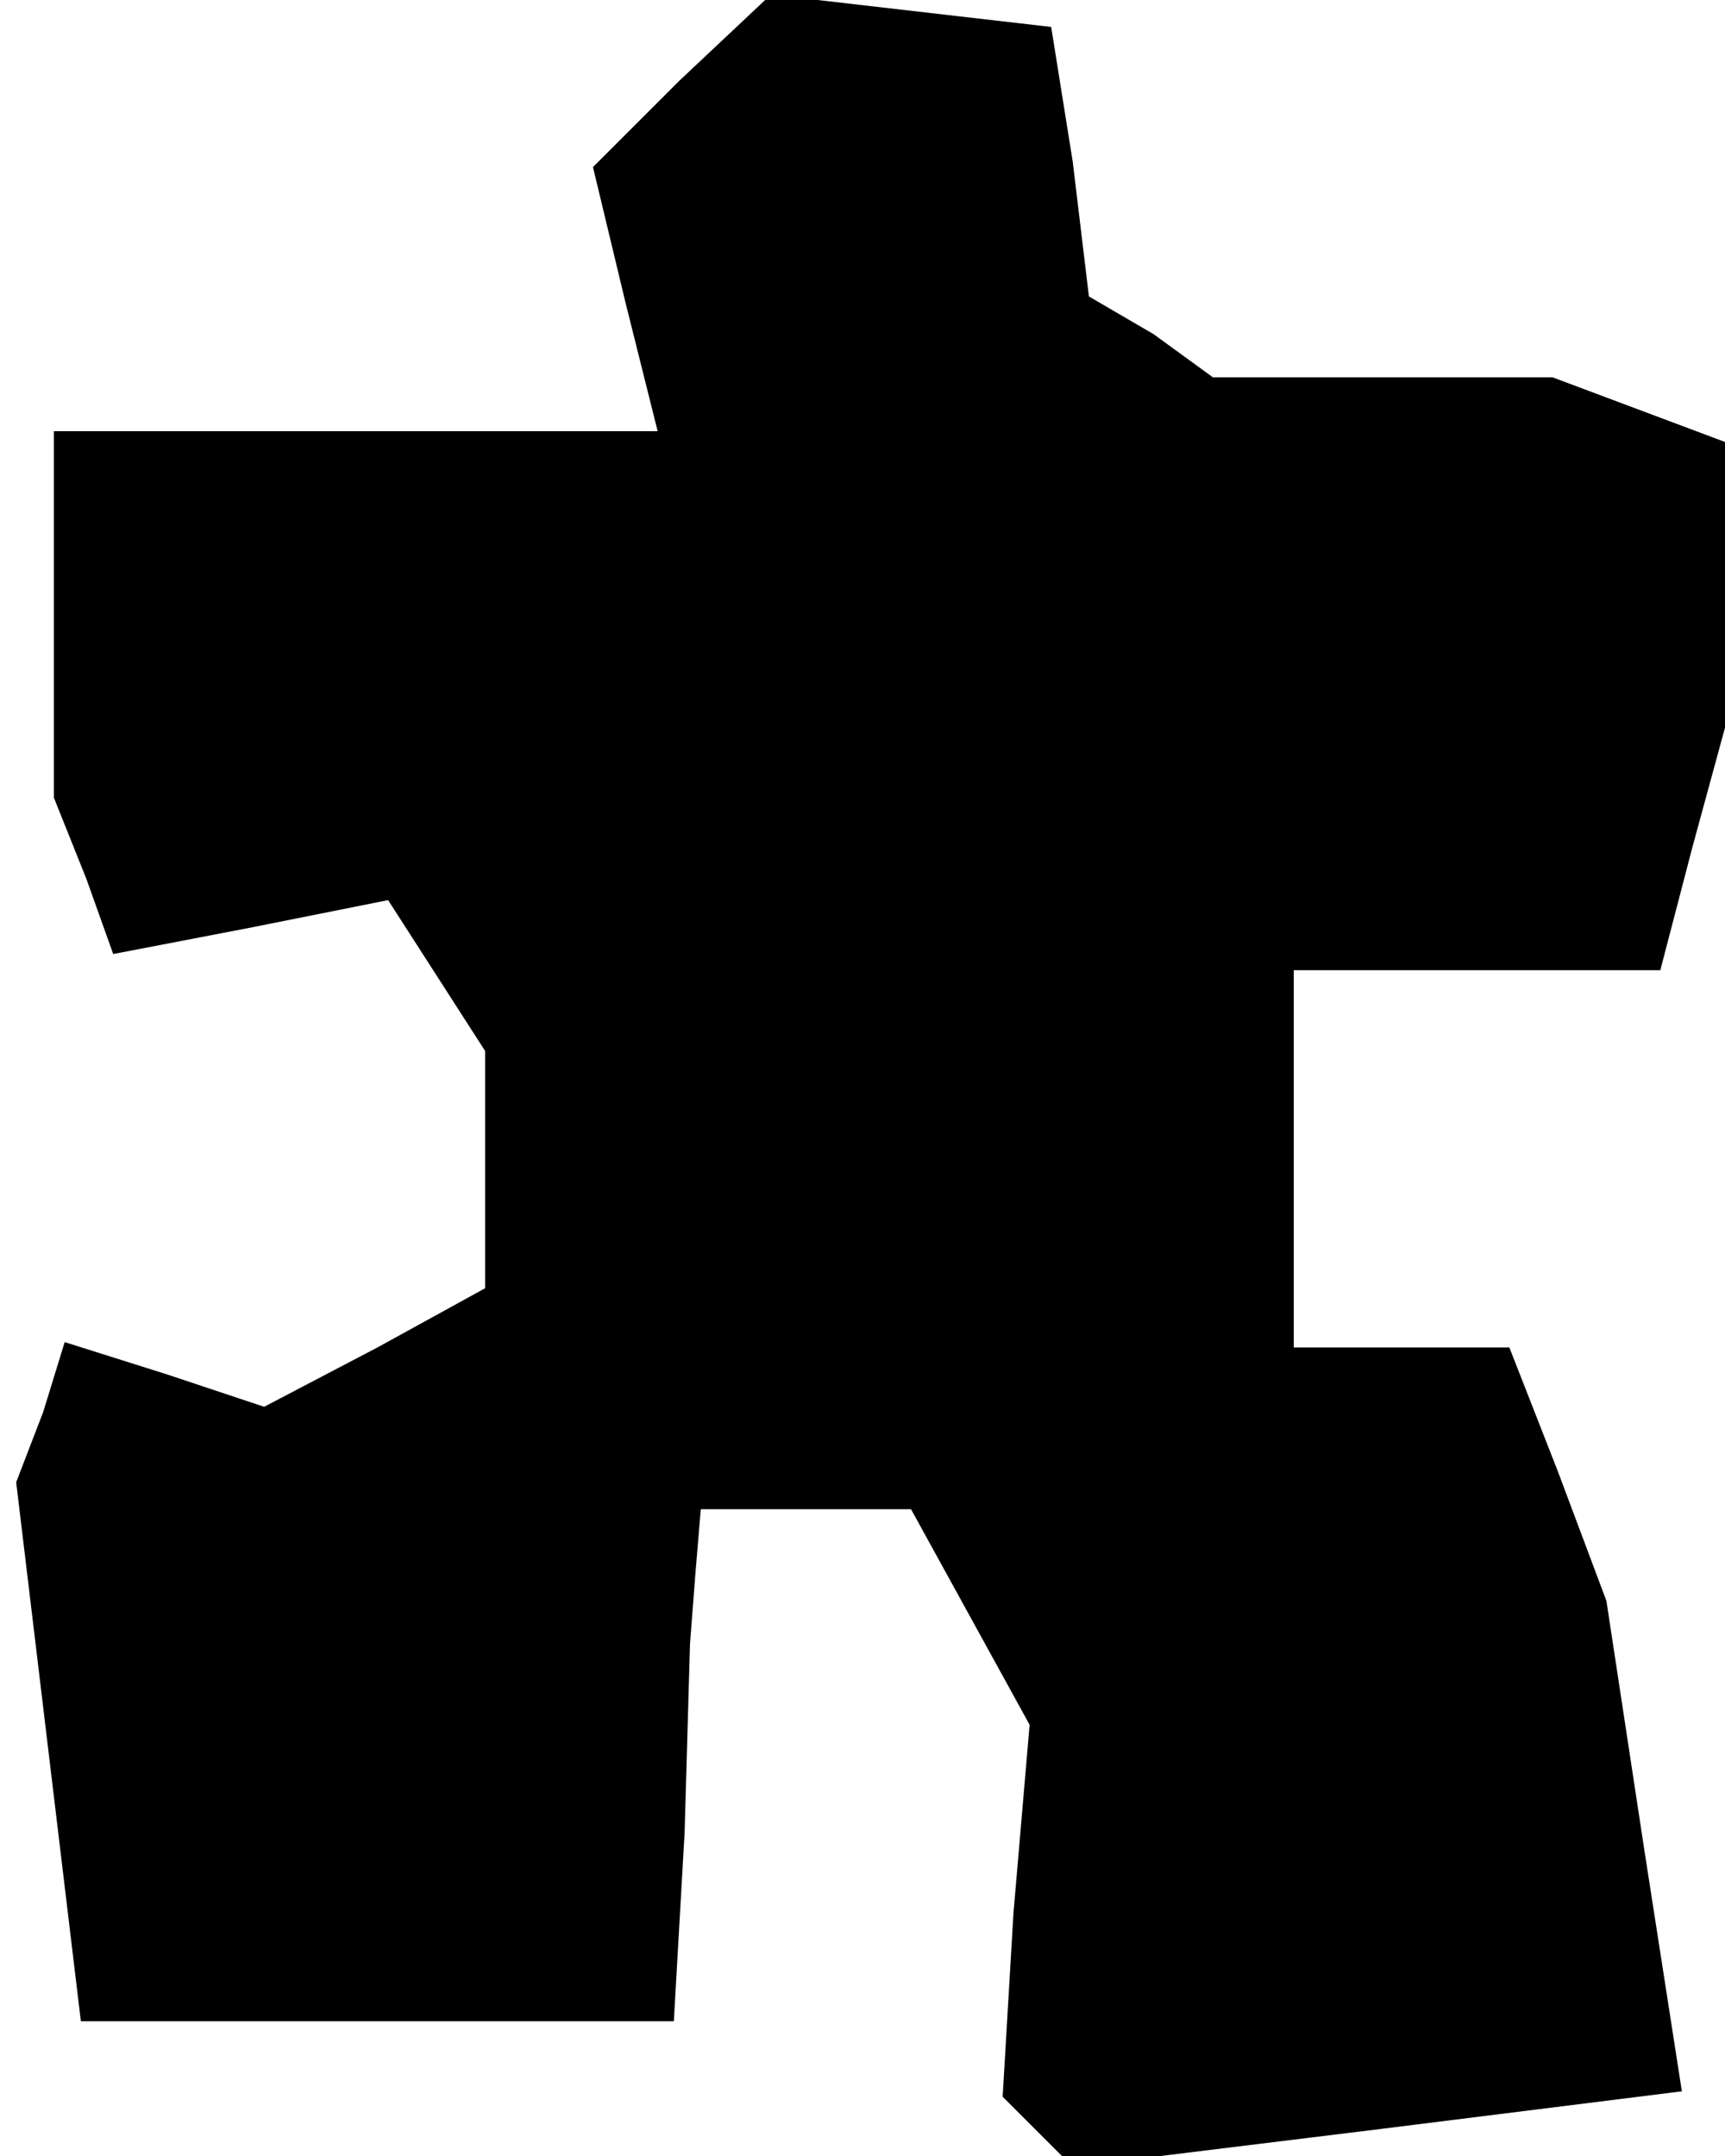 <?xml version="1.0" standalone="no"?>
<!DOCTYPE svg PUBLIC "-//W3C//DTD SVG 20010904//EN"
 "http://www.w3.org/TR/2001/REC-SVG-20010904/DTD/svg10.dtd">
<svg version="1.0" xmlns="http://www.w3.org/2000/svg"
 width="32pt" height="40pt" viewBox="0 0 32 40"
 preserveAspectRatio="xMidYMid meet">
<g transform="translate(0,40) scale(0.1,-0.1)"
fill="#000000" stroke="none">
<path d="M126 385 l-16 -16 6 -25 6 -24 -56 0 -56 0 0 -34 0 -34 6 -15 5 -14
26 5 25 5 9 -14 9 -14 0 -22 0 -22 -20 -11 -21 -11 -18 6 -19 6 -4 -13 -5 -13
6 -50 6 -50 55 0 55 0 2 35 1 35 1 13 1 12 20 0 19 0 11 -20 11 -20 -3 -35 -2
-34 7 -7 6 -6 57 7 56 7 -7 45 -7 46 -9 24 -9 23 -20 0 -20 0 0 35 0 35 34 0
34 0 6 23 6 22 0 26 0 27 -16 6 -16 6 -31 0 -32 0 -11 8 -12 7 -3 25 -4 25
-26 3 -26 3 -17 -16z"/>
</g>
</svg>
